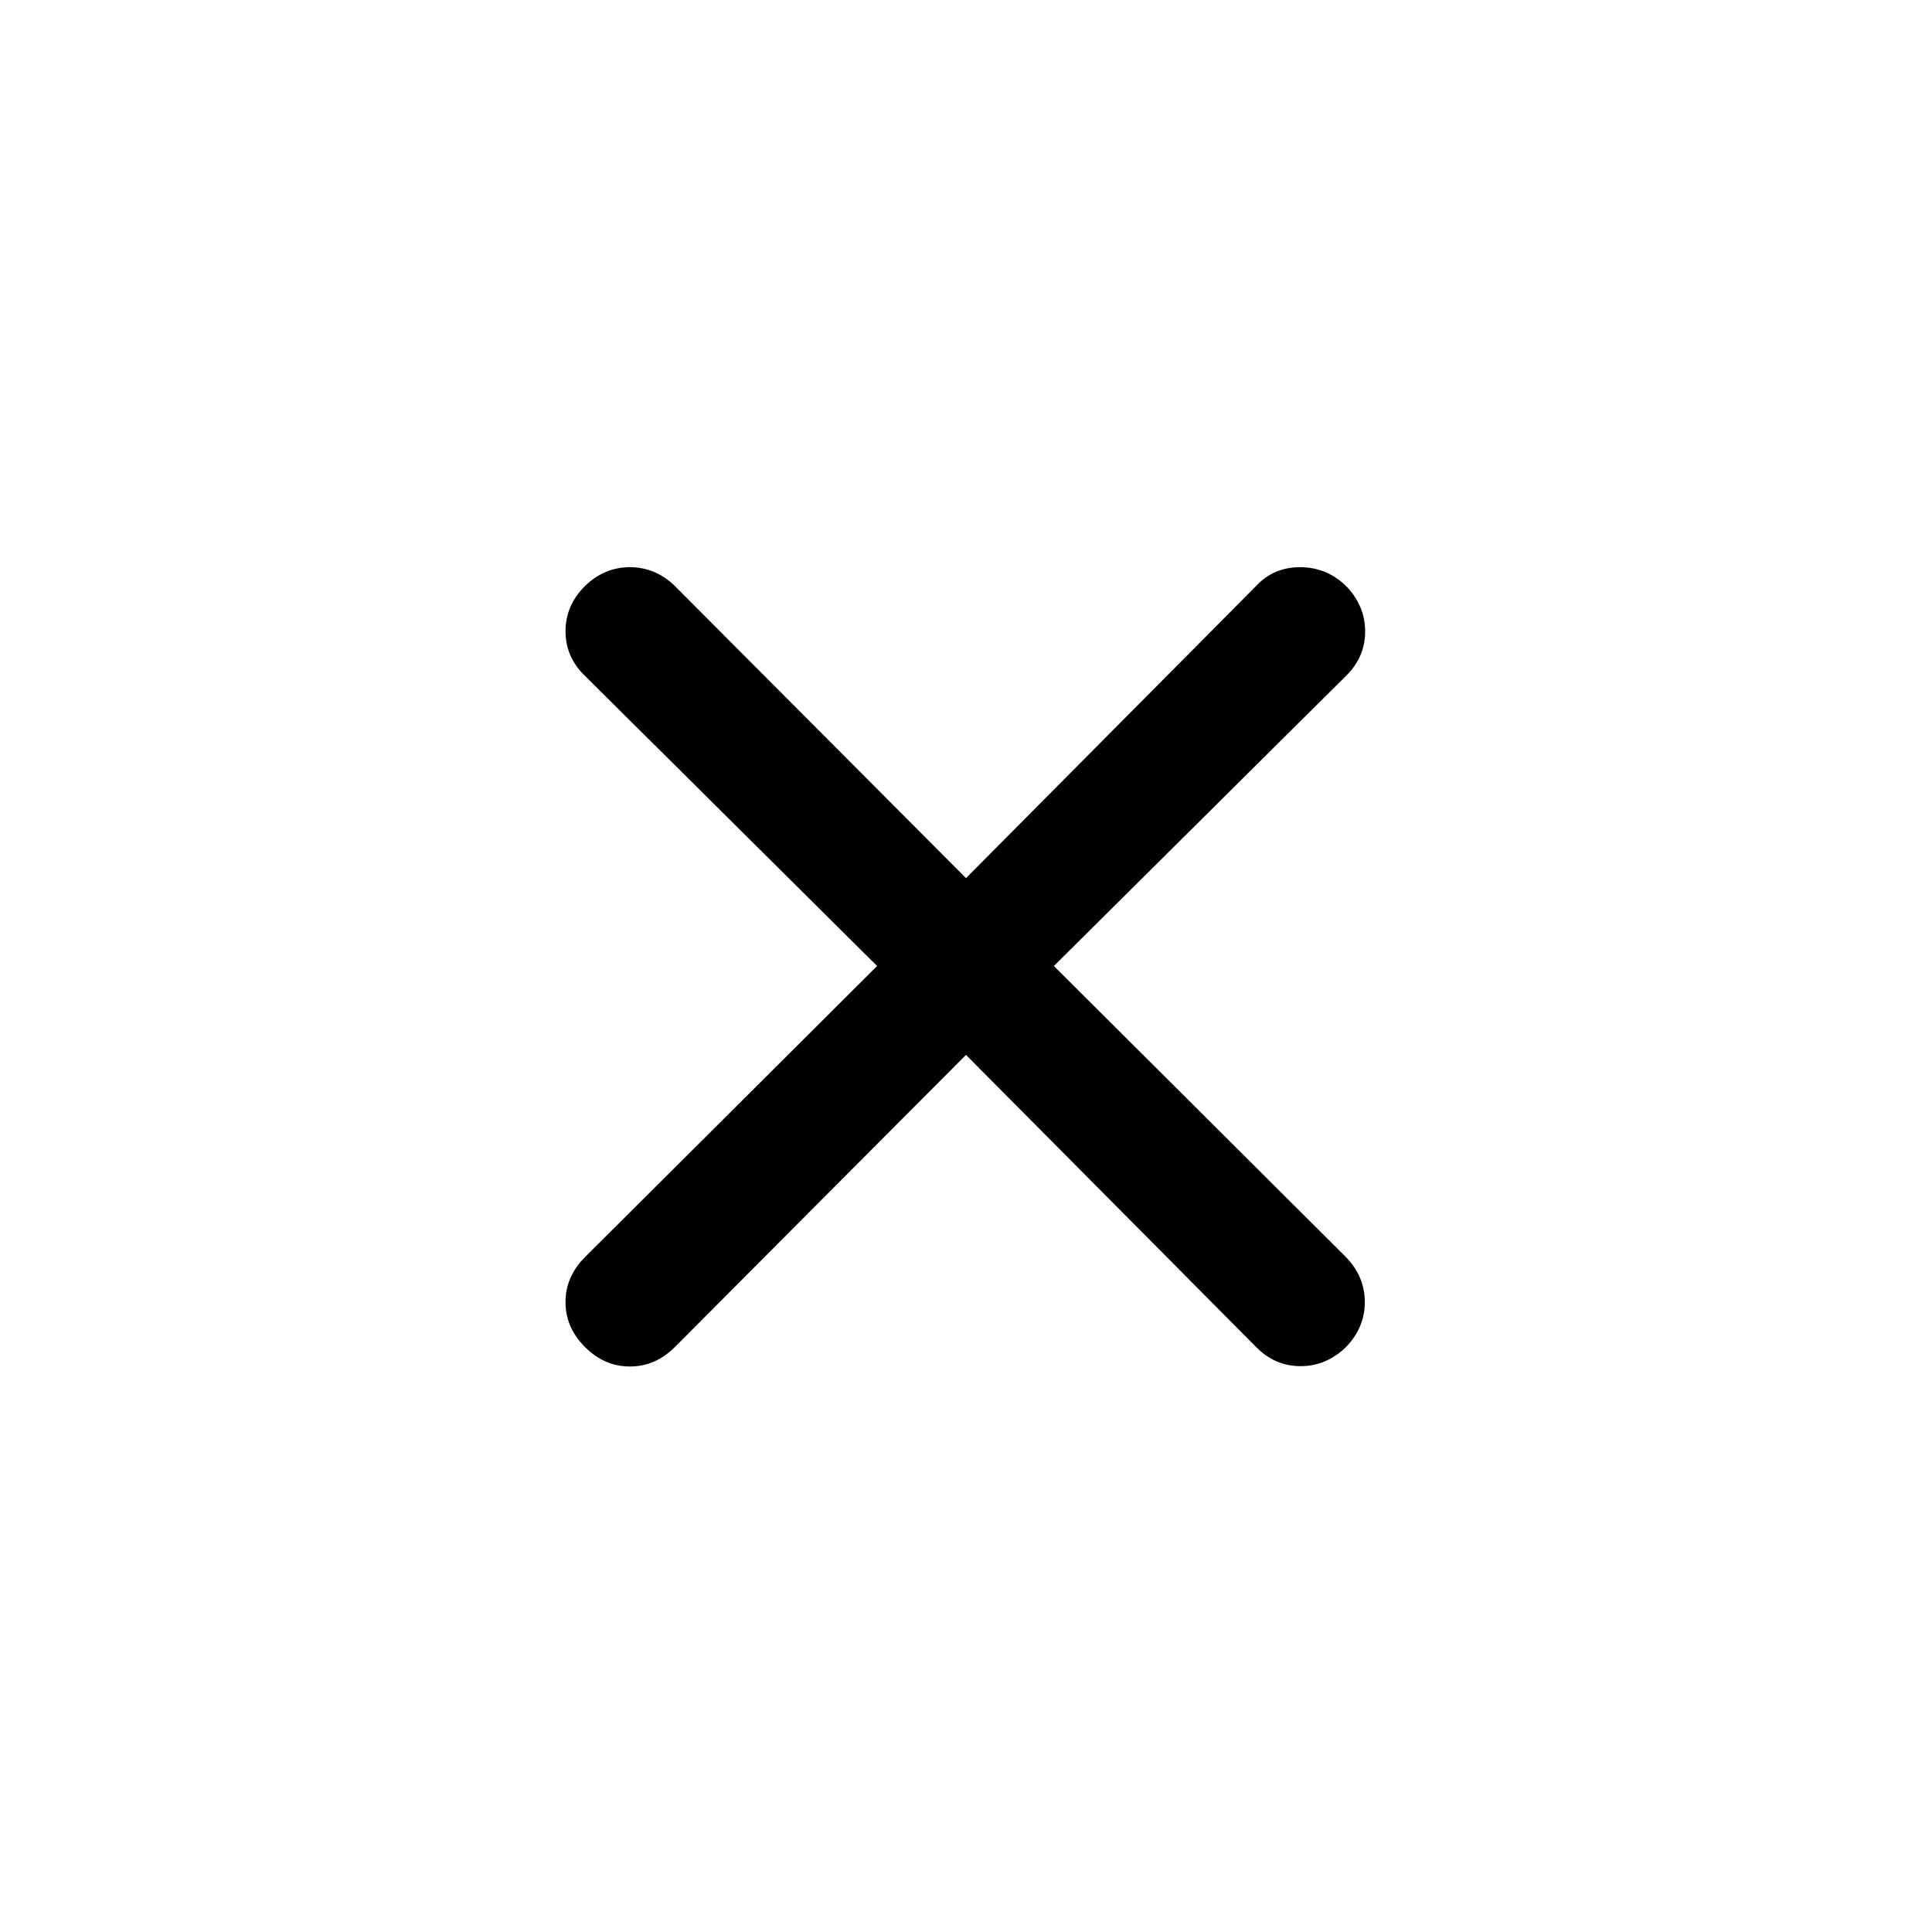 <svg xmlns="http://www.w3.org/2000/svg" height="40" viewBox="0 -960 960 960" width="40"><path d="M480-435.834 335.332-290.666q-9.666 9.667-22.333 9.667-12.666 0-22.333-9.667-9.667-9.667-9.667-22.333 0-12.667 9.667-22.333L435.834-480 290.666-624.168q-9.667-9.333-9.667-22.166t9.667-22.5q9.667-9.333 22.333-9.333 12.667 0 22.333 9.333L480-523.666l144.168-145.168q8.666-9.333 21.833-9.333 13.166 0 22.833 9.333 9.5 9.833 9.5 22.583 0 12.75-9.5 22.083L523.666-480l145.168 144.668q9.333 9.666 9.333 22.333 0 12.666-9.333 22.333-9.833 9.5-22.583 9.5-12.75 0-22.083-9.5L480-435.834Z"/></svg>